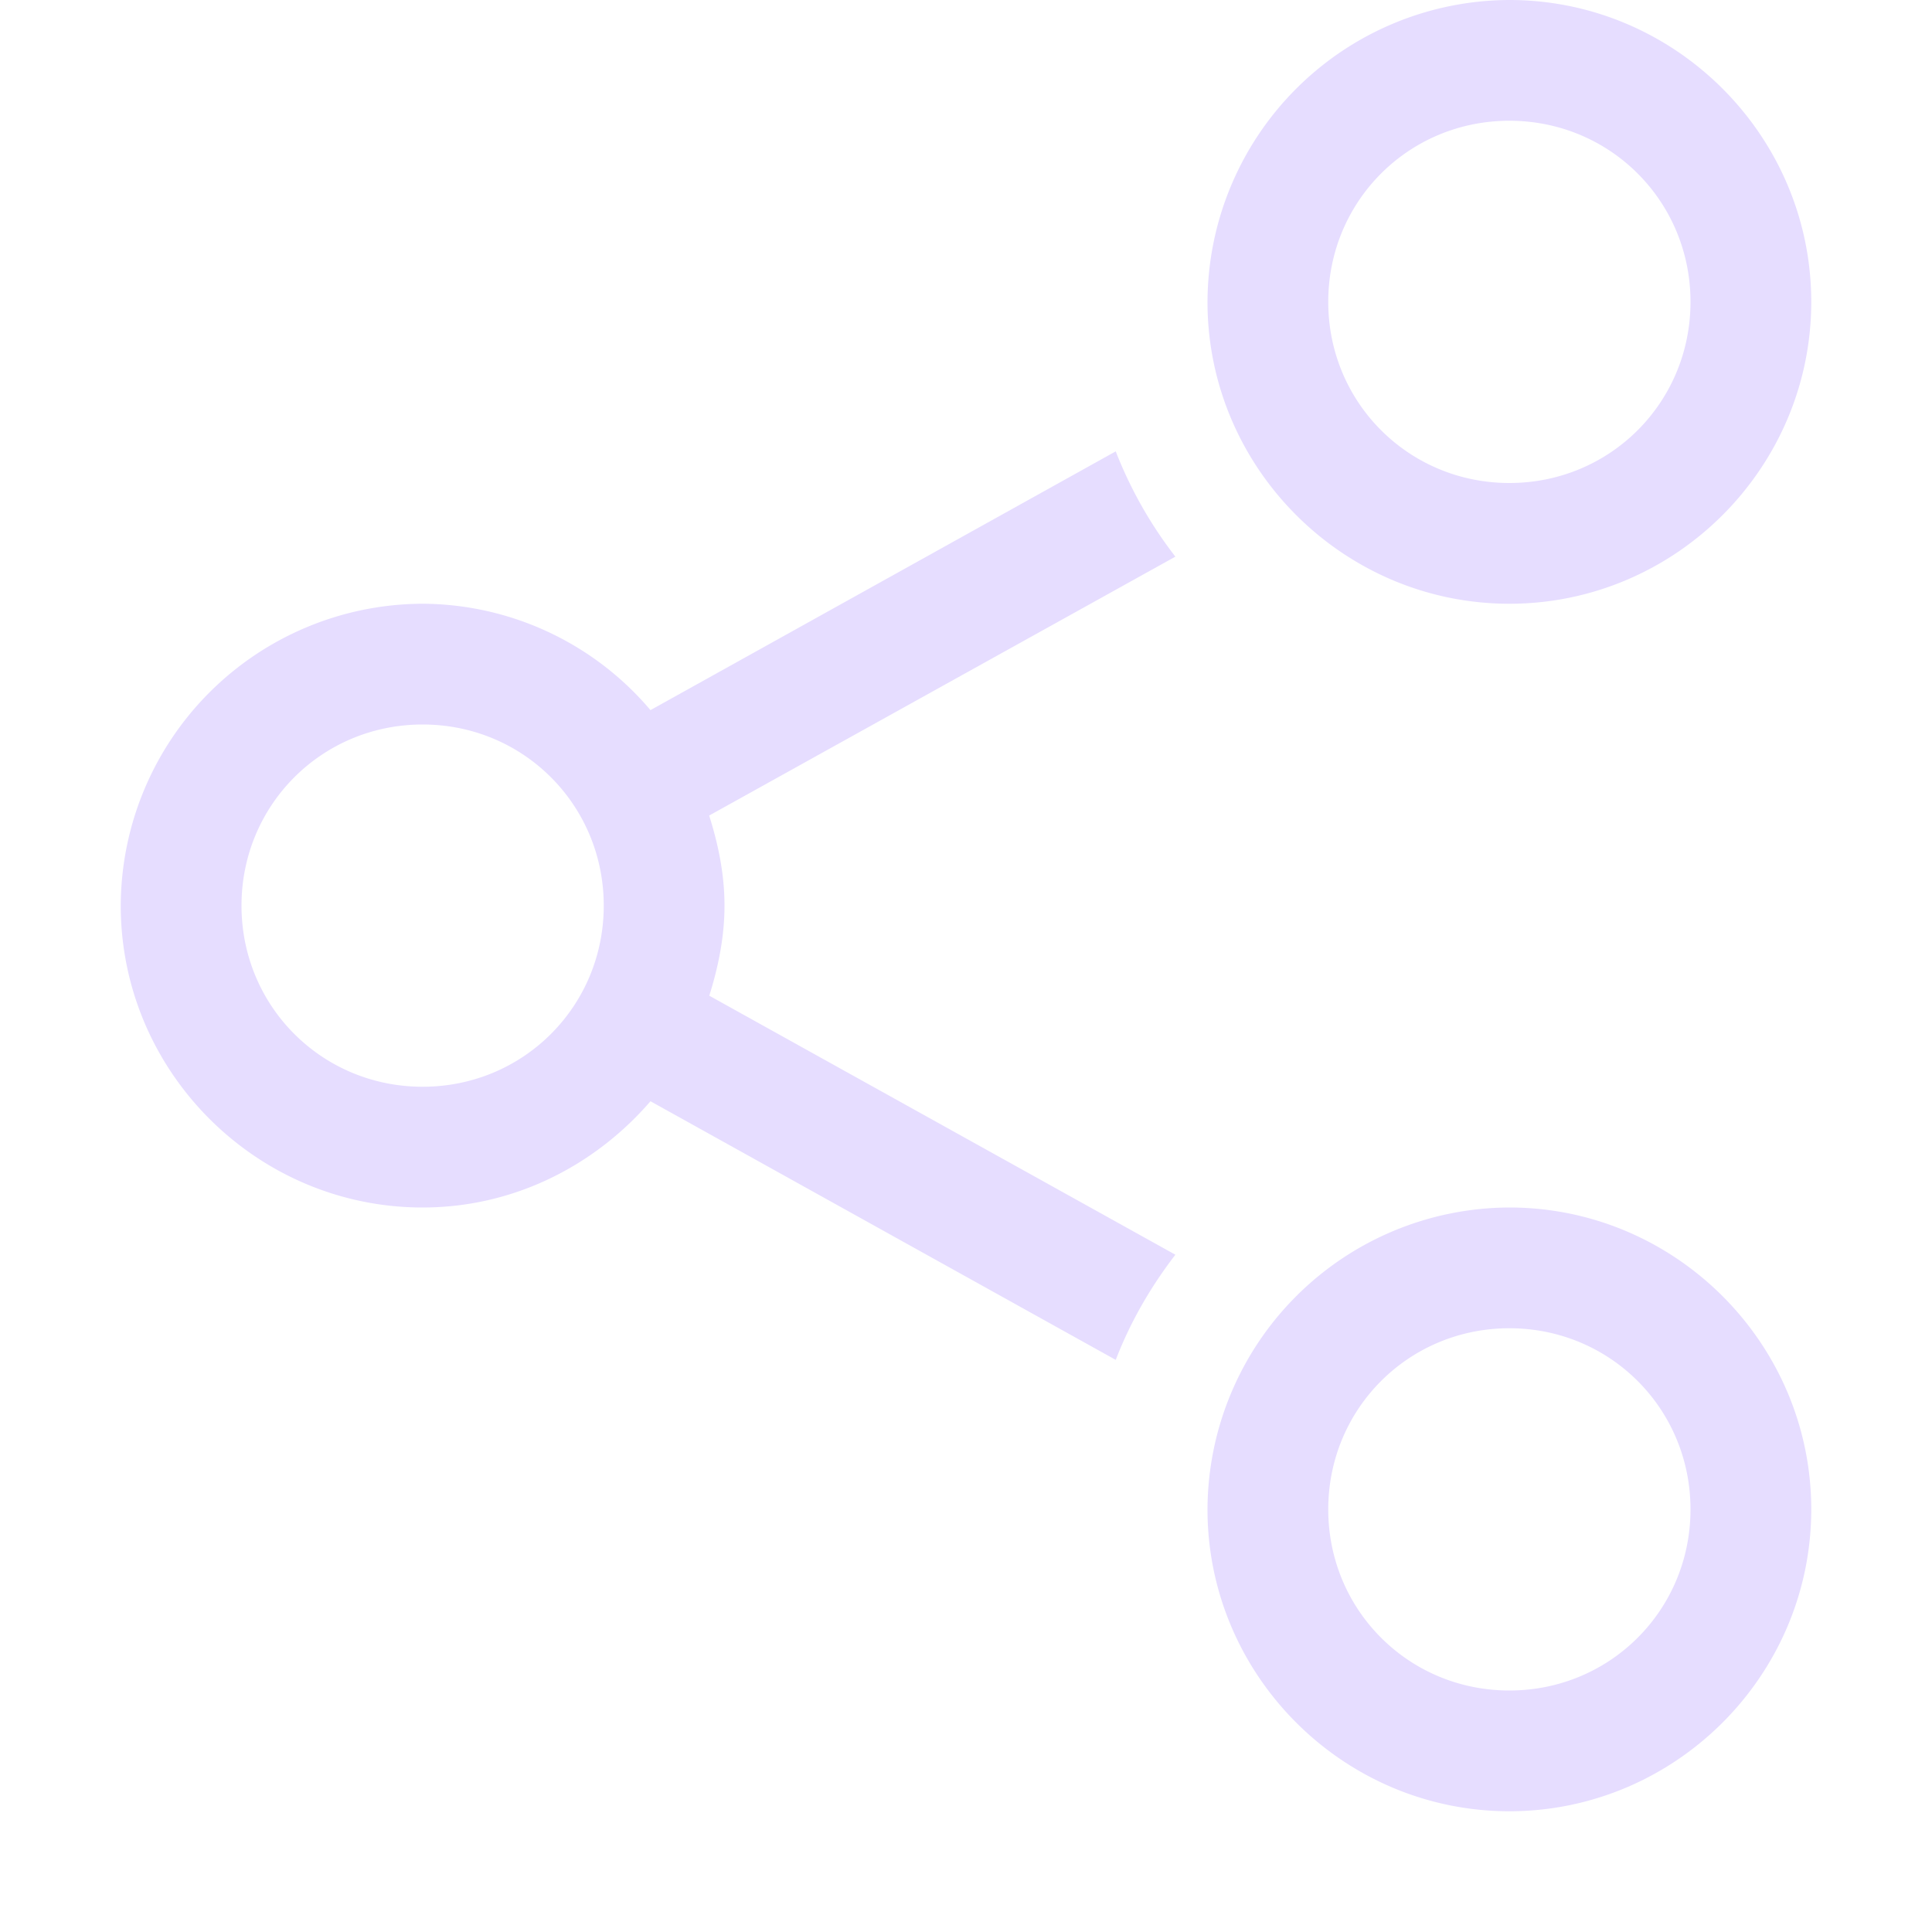 <svg height="16" width="16" xmlns="http://www.w3.org/2000/svg">
  <path d="m15 2.5c0-1.375-1.125-2.5-2.5-2.5a2.508 2.508 0 0 0 -2.5 2.5c0 1.375 1.125 2.5 2.5 2.5s2.5-1.125 2.5-2.5zm0 10c0-1.375-1.125-2.5-2.5-2.5a2.508 2.508 0 0 0 -2.5 2.5c0 1.375 1.125 2.5 2.5 2.5s2.5-1.125 2.5-2.5zm-1-10c0 .834-.666 1.5-1.5 1.5s-1.5-.666-1.5-1.5.666-1.5 1.5-1.5 1.5.666 1.5 1.5zm0 10c0 .834-.666 1.5-1.5 1.5s-1.5-.666-1.5-1.5.666-1.5 1.5-1.5 1.5.666 1.5 1.5zm-4.266-7.89a3.495 3.495 0 0 1 -.494-.872l-3.853 2.143a2.487 2.487 0 0 0 -1.887-.881 2.508 2.508 0 0 0 -2.5 2.5c0 1.375 1.125 2.5 2.5 2.5.755 0 1.427-.347 1.887-.88l3.853 2.142c.122-.316.29-.606.494-.871l-3.86-2.145c.074-.237.126-.485.126-.746s-.052-.509-.127-.746zm-4.734 2.89c0 .834-.666 1.5-1.5 1.5s-1.5-.666-1.5-1.5.666-1.5 1.5-1.5 1.5.666 1.5 1.5z" fill="#e6ddff"/>
</svg>
